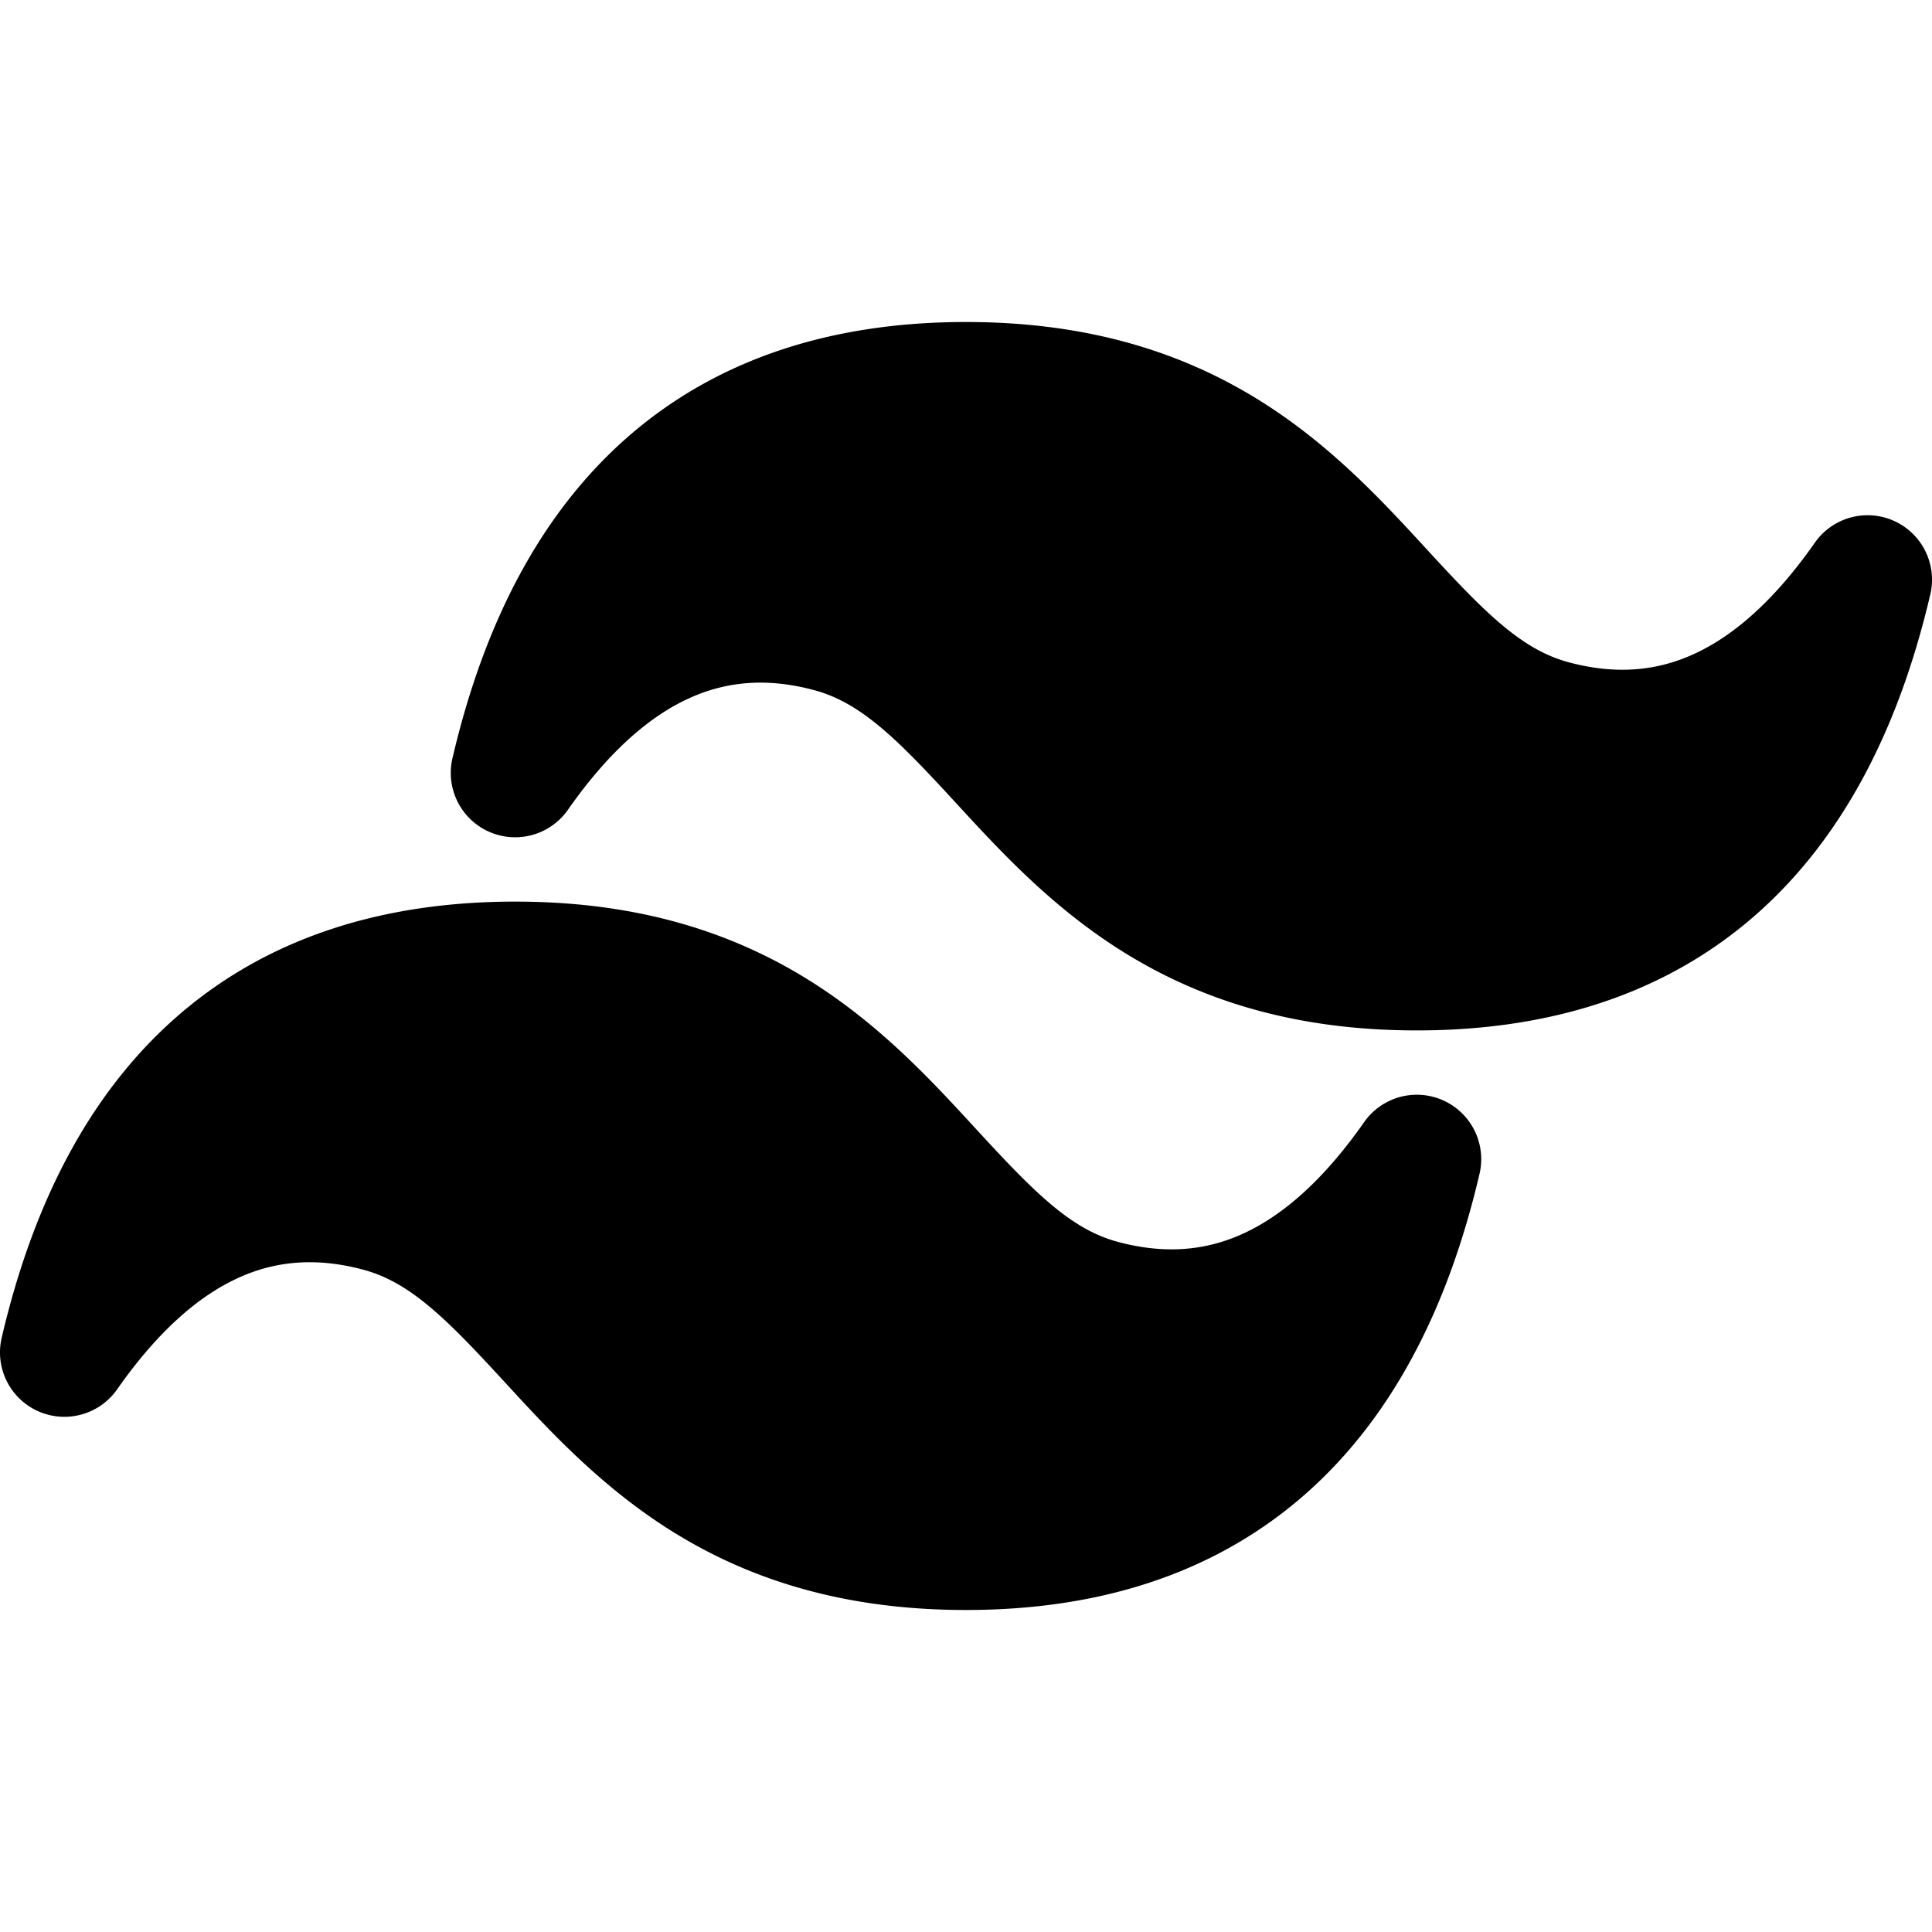 <svg width="64" height="64" fill="none" xmlns="http://www.w3.org/2000/svg"><g clip-path="url(#a)" fill="#000"><path d="M32 10.667c-4.377 0-8.14 1.181-11.095 3.713-2.933 2.514-4.851 6.174-5.916 10.735a2.133 2.133 0 0 0 3.826 1.708c1.35-1.93 2.7-3.09 3.995-3.684 1.256-.577 2.609-.693 4.158-.278 1.564.419 2.775 1.645 4.675 3.712l.062.067c1.433 1.559 3.18 3.46 5.57 4.934 2.481 1.531 5.568 2.56 9.659 2.56 4.377 0 8.14-1.182 11.095-3.714 2.932-2.514 4.851-6.174 5.916-10.735a2.134 2.134 0 0 0-3.826-1.708c-1.35 1.93-2.7 3.09-3.996 3.684-1.255.577-2.608.693-4.157.278-1.564-.419-2.775-1.645-4.675-3.712l-.062-.067c-1.433-1.559-3.18-3.46-5.57-4.935-2.481-1.53-5.568-2.558-9.659-2.558ZM17.067 29.867c-4.377 0-8.141 1.181-11.095 3.713C3.039 36.094 1.12 39.754.056 44.315a2.133 2.133 0 0 0 3.825 1.708c1.351-1.93 2.7-3.09 3.996-3.684 1.255-.577 2.608-.694 4.158-.278 1.564.419 2.774 1.645 4.675 3.713l.061.066c1.433 1.558 3.181 3.46 5.571 4.935 2.48 1.53 5.568 2.558 9.658 2.558 4.378 0 8.141-1.181 11.096-3.713 2.932-2.514 4.85-6.174 5.915-10.735a2.133 2.133 0 0 0-3.825-1.709c-1.351 1.93-2.7 3.09-3.996 3.685-1.255.577-2.608.693-4.158.278-1.564-.419-2.774-1.646-4.675-3.713l-.061-.066c-1.433-1.559-3.18-3.46-5.571-4.935-2.48-1.53-5.567-2.558-9.658-2.558Z"/></g><defs><clipPath id="a"><path fill="#fff" d="M0 0h64v64H0z"/></clipPath></defs></svg>